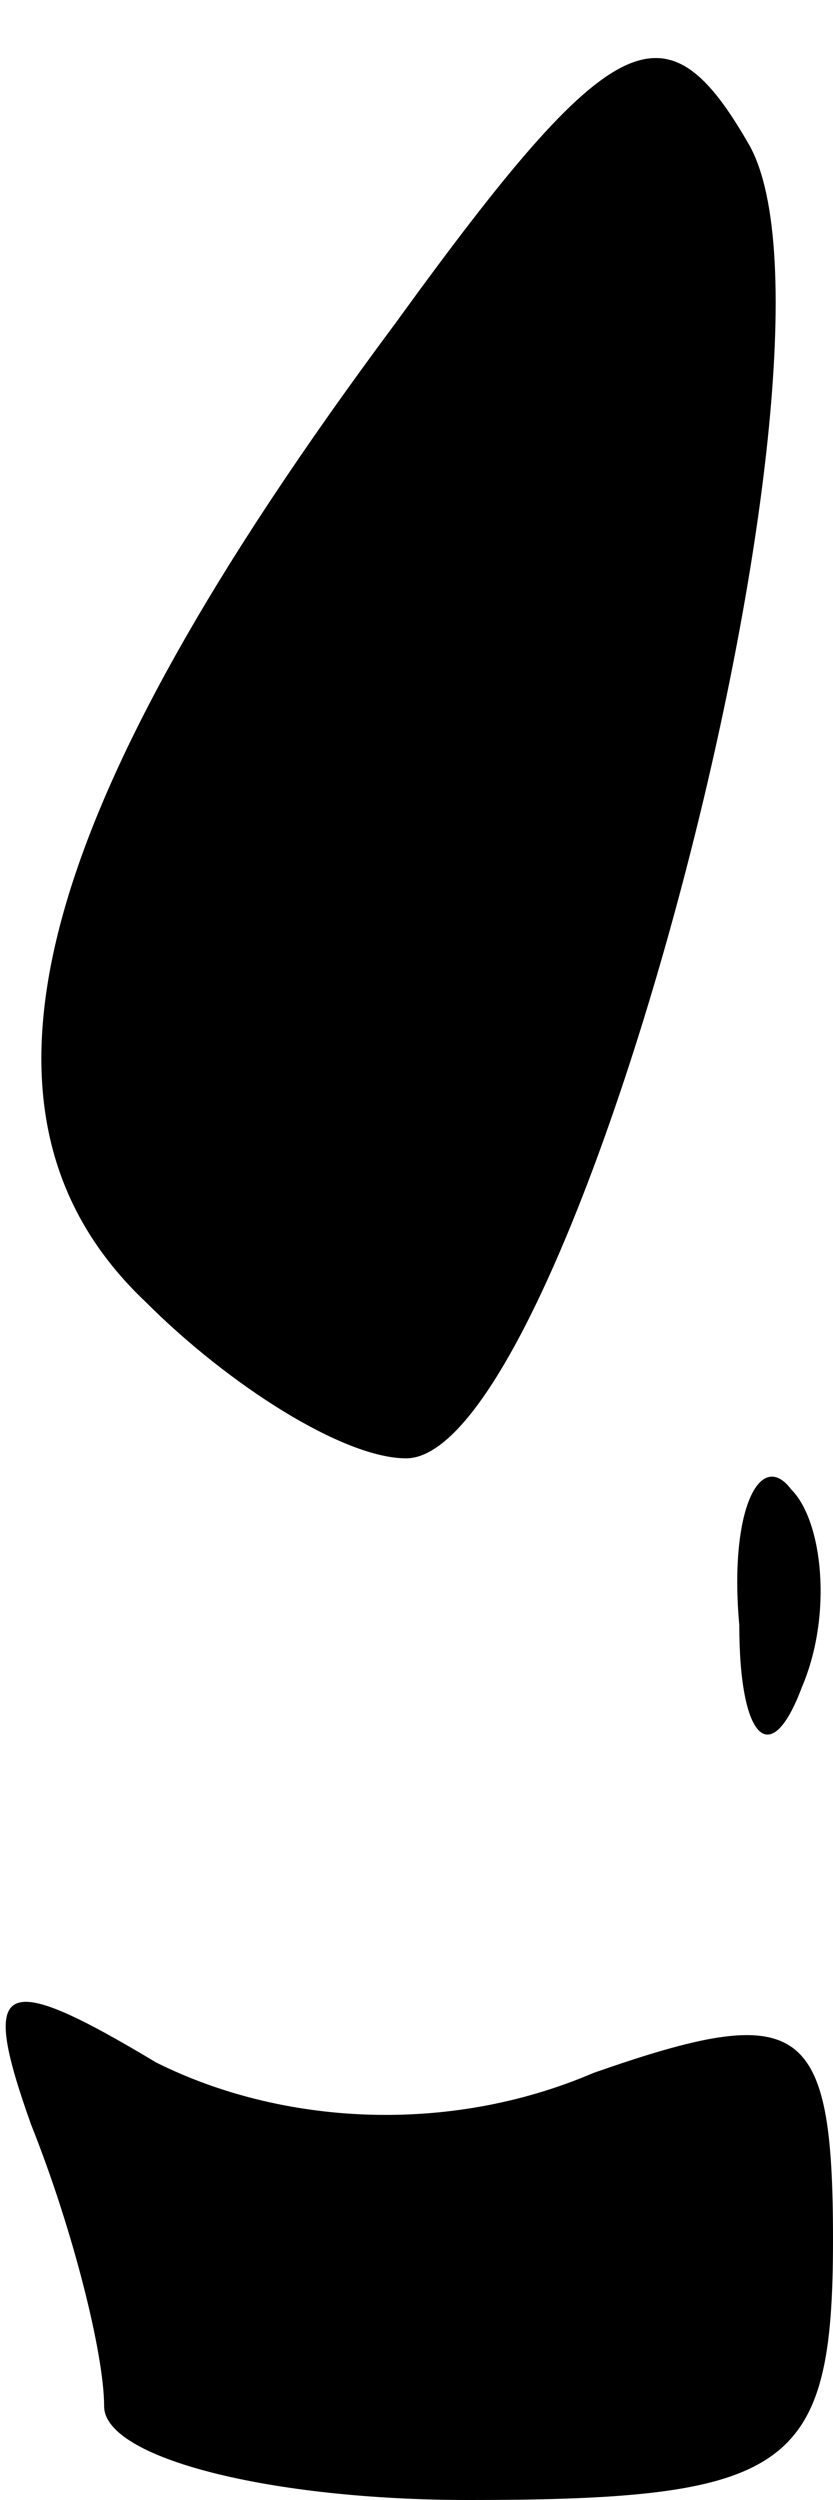 <?xml version="1.0" standalone="no"?>
<!DOCTYPE svg PUBLIC "-//W3C//DTD SVG 20010904//EN"
 "http://www.w3.org/TR/2001/REC-SVG-20010904/DTD/svg10.dtd">
<svg version="1.0" xmlns="http://www.w3.org/2000/svg"
 width="8pt" height="24pt" viewBox="0 0 8 24"
 preserveAspectRatio="xMidYMid meet">
<g transform="translate(0,24) scale(0.1,-0.1)"
fill="#000000" stroke="none">
<path fill="#000000" stroke="none" d="M38 209 c-35 -47 -43 -76 -24 -94 8 -8
19 -15 25 -15 16 0 44 106 33 126 -8 14 -13 12 -34 -17z"/>
<path fill="#000000" stroke="none" d="M71 84 c0 -11 3 -14 6 -6 3 7 2 16 -1
19 -3 4 -6 -2 -5 -13z"/>
<path fill="#000000" stroke="none" d="M3 36 c4 -10 7 -22 7 -27 0 -5 16 -9
35 -9 31 0 35 3 35 25 0 21 -3 23 -23 16 -14 -6 -30 -5 -42 1 -15 9 -17 8 -12
-6z"/>
</g>
</svg>
